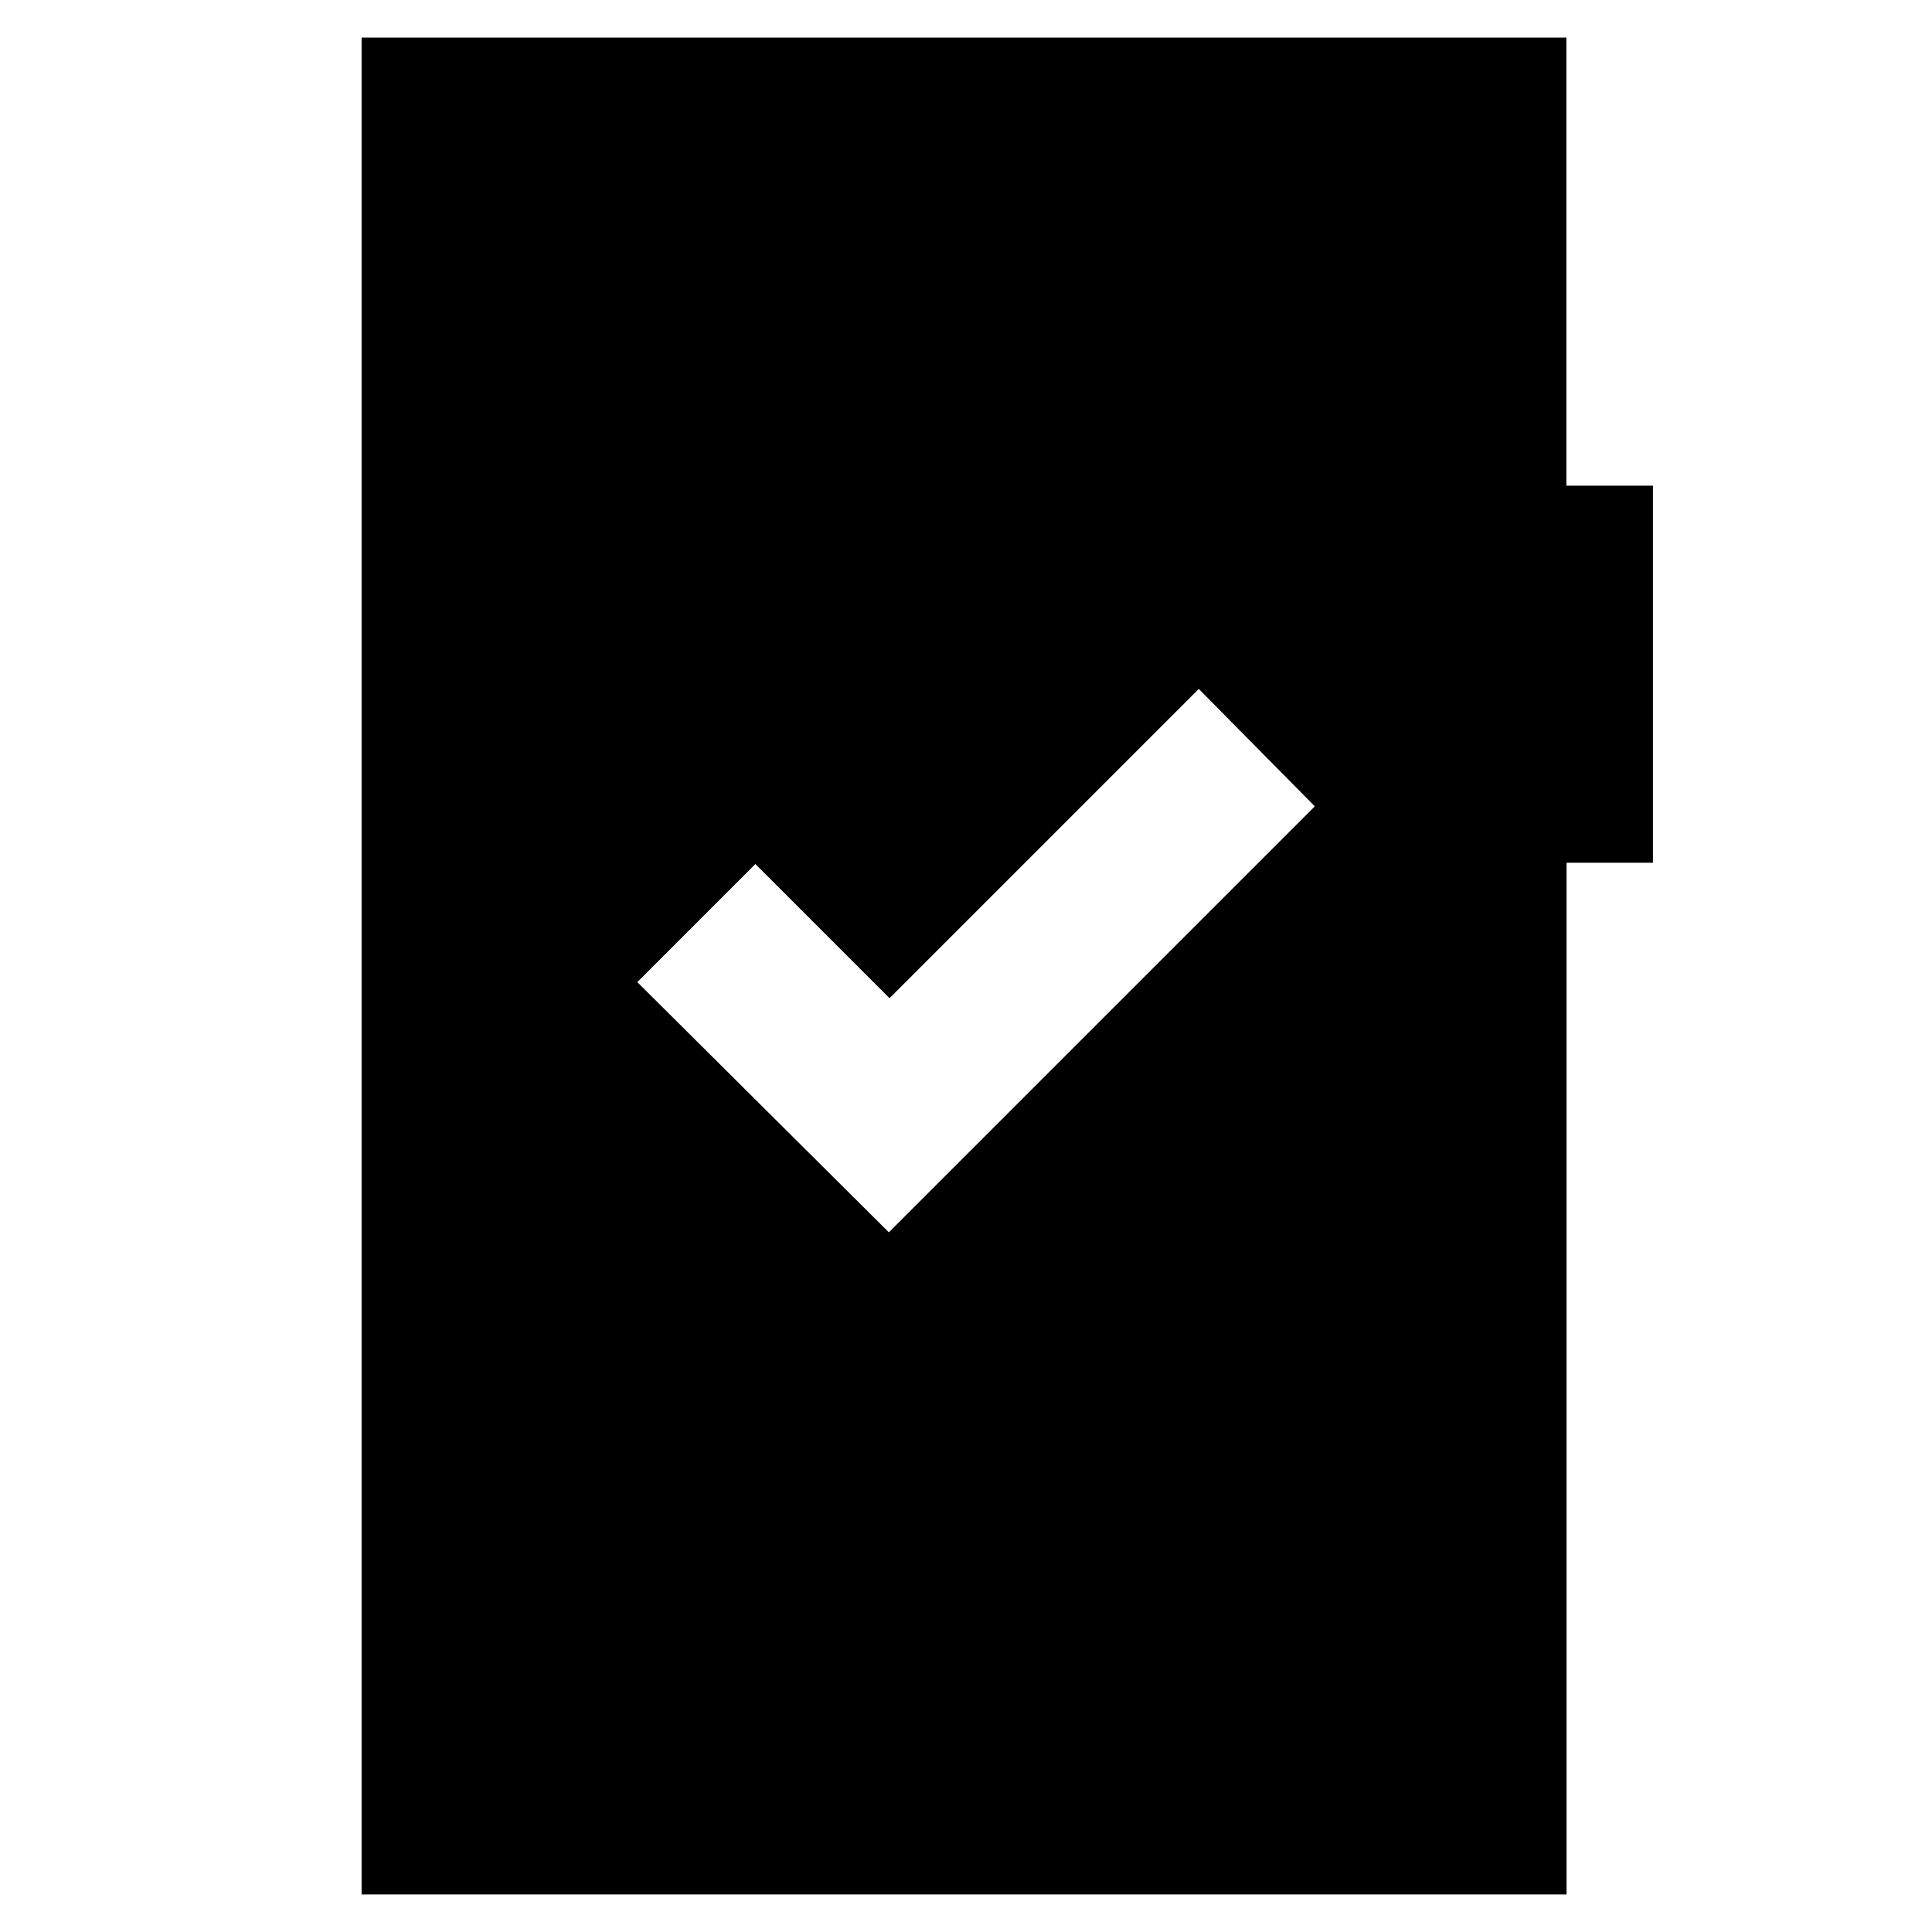 <svg xmlns="http://www.w3.org/2000/svg" height="40" viewBox="0 -960 960 960" width="40"><path d="m441.67-347.67 211.66-211.66-57.66-58.34L442-464l-66.67-66.67L316.67-472l125 124.33Zm-262 329v-922.66h598.66v222.66h43v187.36h-42.91v512.64H179.67Z"/></svg>
